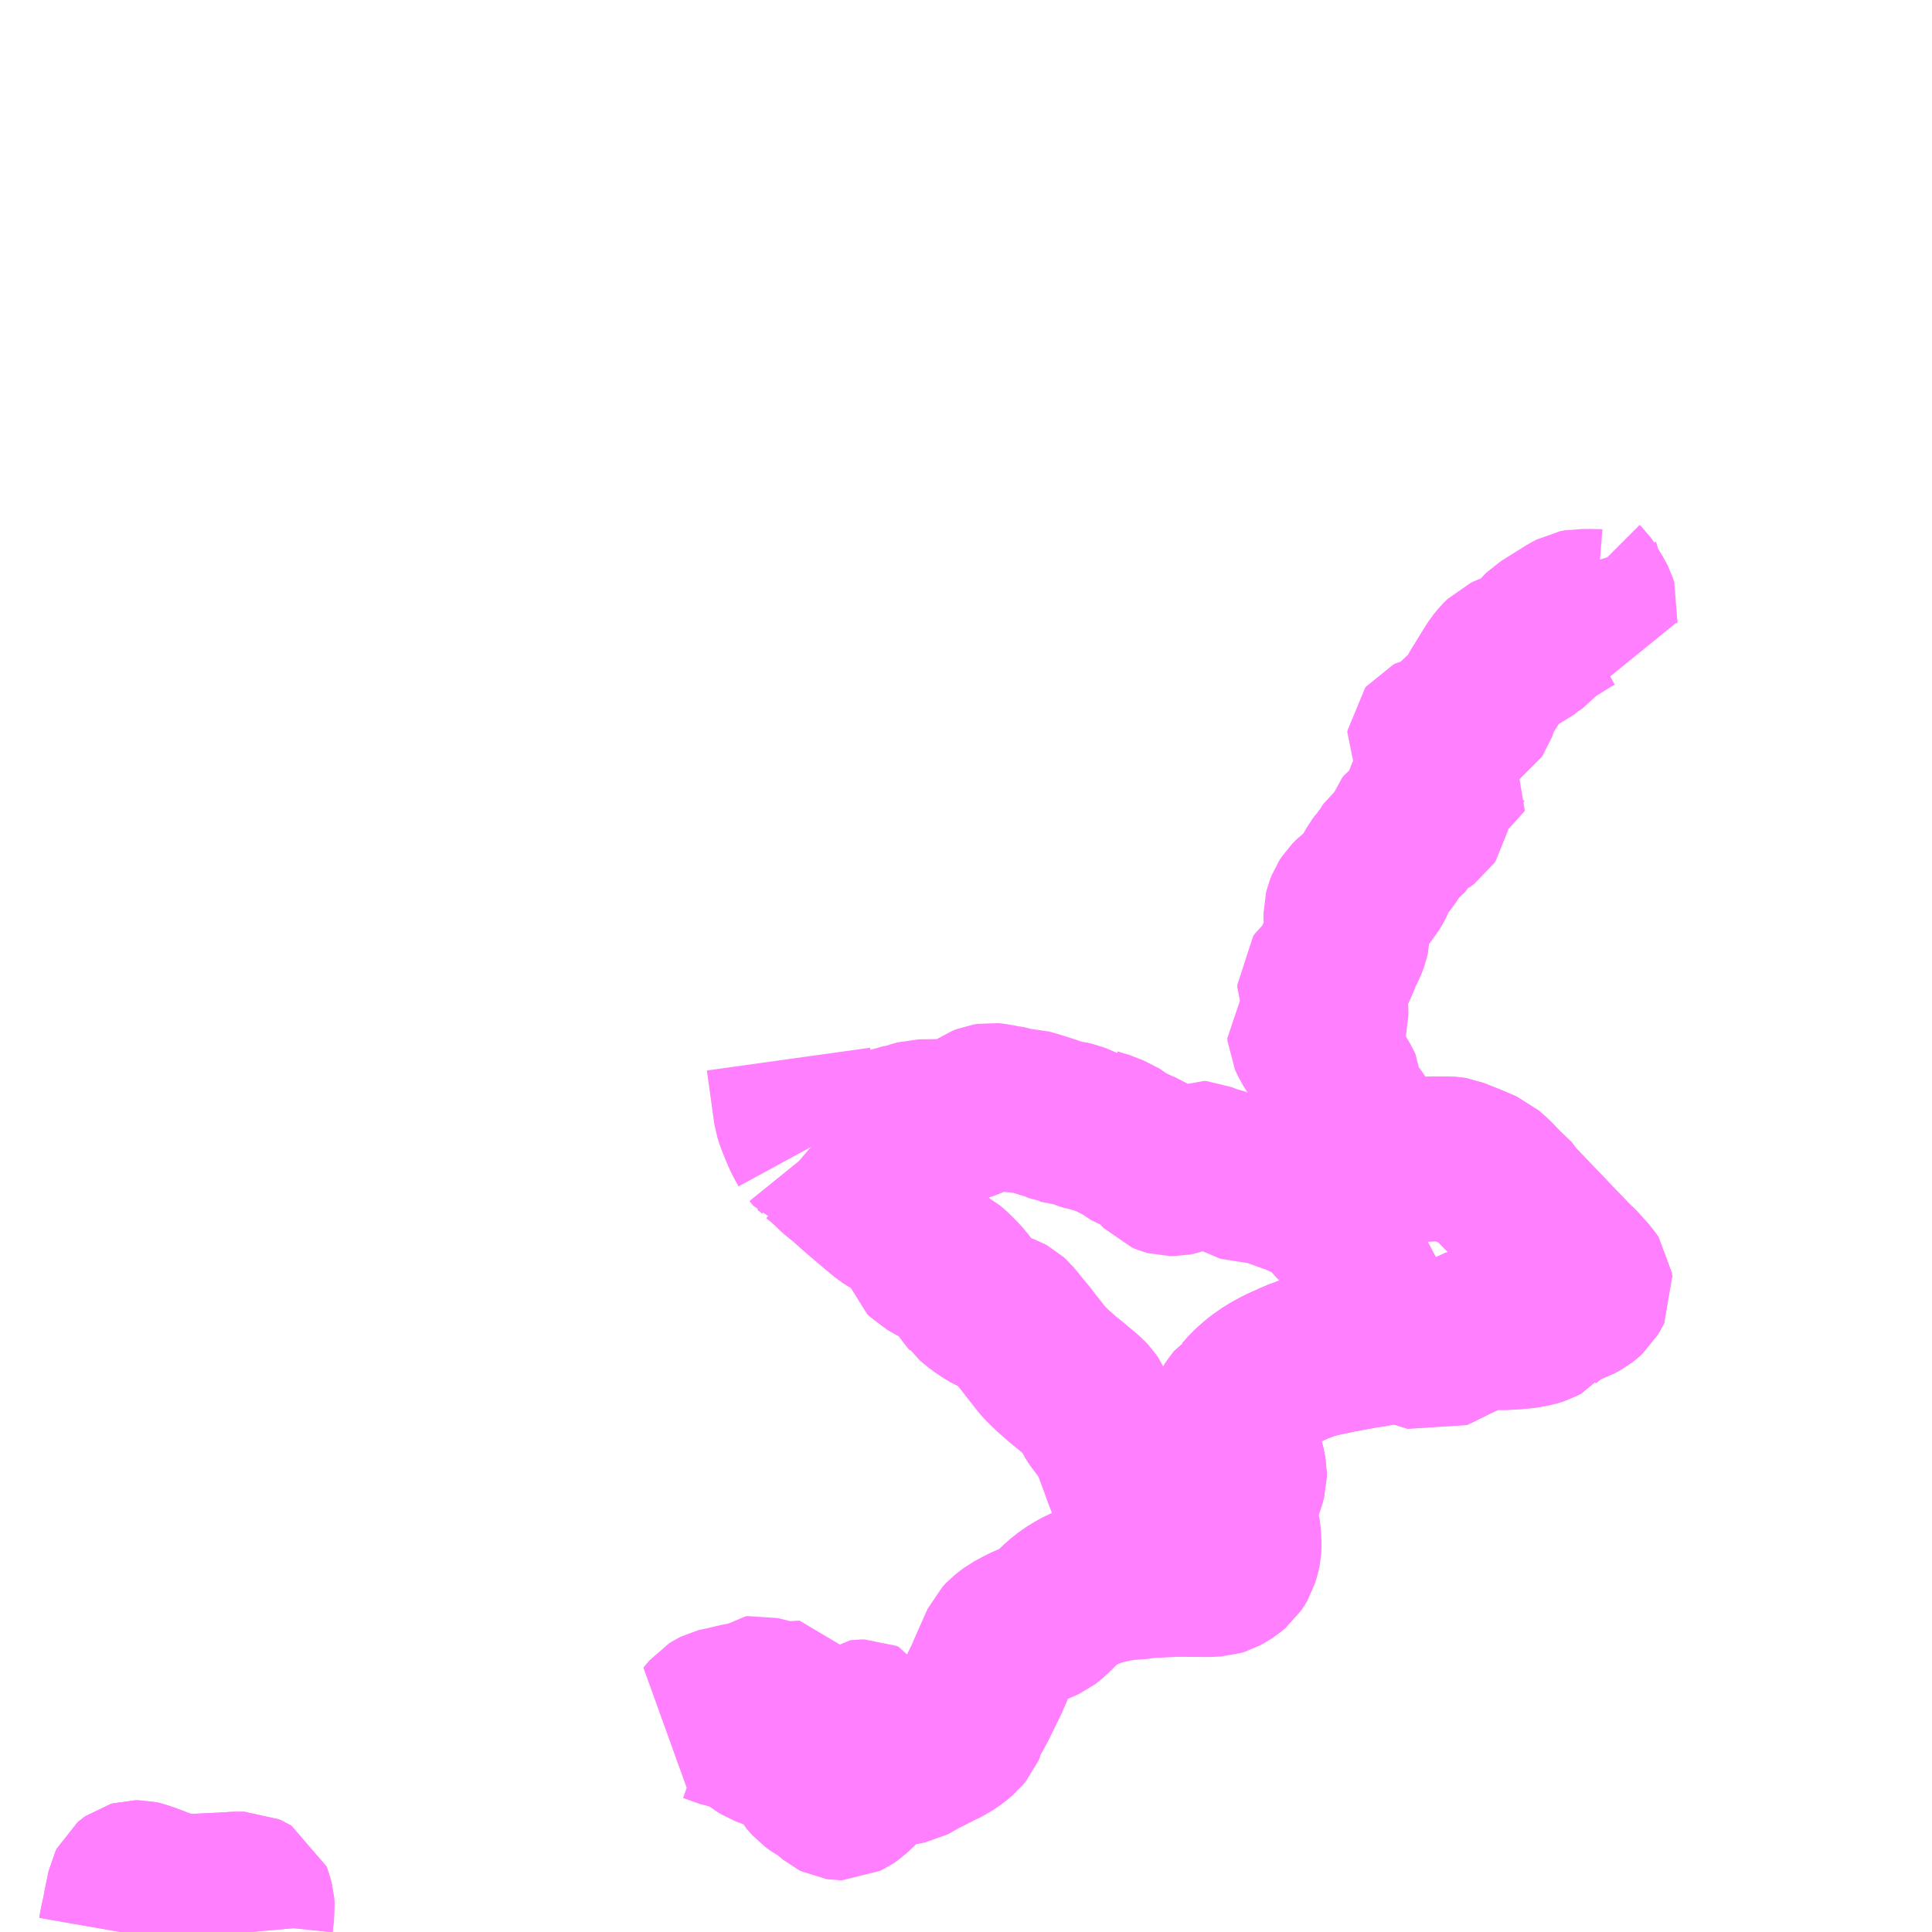 <?xml version="1.0" encoding="UTF-8"?>
<svg  xmlns="http://www.w3.org/2000/svg" xmlns:xlink="http://www.w3.org/1999/xlink" xmlns:go="http://purl.org/svgmap/profile" property="N07_001,N07_002,N07_003,N07_004,N07_005,N07_006,N07_007" viewBox="13921.875 -3656.25 8.789 8.789" go:dataArea="13921.875 -3656.25 8.7890625 8.7890625" >
<globalCoordinateSystem srsName="http://purl.org/crs/84" transform="matrix(100.0,0.0,0.0,-100.0,0.0,0.0)" />
<defs>
 <g id="p0" >
  <circle cx="0.0" cy="0.0" r="3" stroke="green" stroke-width="0.75" vector-effect="non-scaling-stroke" />
 </g>
</defs>
<g fill="none" fill-rule="evenodd" stroke="#FF00FF" stroke-width="0.75" opacity="0.5" vector-effect="non-scaling-stroke" stroke-linejoin="bevel" >
<path content="1,日本中央バス（株）,新里線,8.0,8.0,7.0," xlink:title="1" d="M13922.423,-3647.461L13922.43,-3647.501L13922.438,-3647.536L13922.448,-3647.588L13922.463,-3647.661L13922.469,-3647.673L13922.475,-3647.678L13922.482,-3647.683L13922.489,-3647.685L13922.507,-3647.685L13922.516,-3647.683L13922.574,-3647.662L13922.602,-3647.651L13922.664,-3647.63L13922.684,-3647.625L13922.692,-3647.624L13922.716,-3647.622L13922.732,-3647.624L13922.773,-3647.624L13922.876,-3647.629L13922.883,-3647.629L13922.945,-3647.633L13922.953,-3647.633L13922.987,-3647.633L13923,-3647.627L13923.012,-3647.62L13923.014,-3647.615L13923.021,-3647.588L13923.023,-3647.564L13923.019,-3647.537L13923.015,-3647.499L13923.015,-3647.481L13923.016,-3647.472L13923.017,-3647.461"/>
<path content="3,桐生市,新里町内路線バス（赤城集会所線）,8.0,8.0,7.0," xlink:title="3" d="M13923.017,-3647.461L13923.016,-3647.472L13923.015,-3647.481L13923.015,-3647.499L13923.019,-3647.537L13923.023,-3647.564L13923.021,-3647.588L13923.014,-3647.615L13923.012,-3647.62L13923,-3647.627L13922.987,-3647.633L13922.953,-3647.633L13922.945,-3647.633L13922.883,-3647.629L13922.876,-3647.629L13922.773,-3647.624L13922.732,-3647.624L13922.716,-3647.622L13922.692,-3647.624L13922.684,-3647.625L13922.664,-3647.63L13922.602,-3647.651L13922.574,-3647.662L13922.516,-3647.683L13922.507,-3647.685L13922.489,-3647.685L13922.482,-3647.683L13922.475,-3647.678L13922.469,-3647.673L13922.463,-3647.661L13922.448,-3647.588L13922.438,-3647.536L13922.43,-3647.501L13922.423,-3647.461"/>
<path content="3,桐生市,黒保根町バス（循環線）,14.0,999.9,999.9," xlink:title="3" d="M13927.534,-3649.557L13927.536,-3649.546L13927.536,-3649.534L13927.527,-3649.501"/>
<path content="3,桐生市,黒保根町バス（循環線）,14.0,999.9,999.9," xlink:title="3" d="M13927.534,-3649.557L13927.532,-3649.571L13927.528,-3649.587L13927.519,-3649.615L13927.507,-3649.636L13927.493,-3649.654L13927.484,-3649.662L13927.472,-3649.689L13927.465,-3649.714L13927.46,-3649.742L13927.46,-3649.765L13927.466,-3649.797L13927.47,-3649.808L13927.481,-3649.831L13927.498,-3649.855L13927.514,-3649.876L13927.526,-3649.883L13927.542,-3649.9L13927.543,-3649.903L13927.548,-3649.907L13927.562,-3649.923L13927.592,-3649.95L13927.61,-3649.965L13927.649,-3649.992L13927.686,-3650.013L13927.712,-3650.026L13927.753,-3650.044L13927.771,-3650.053L13927.794,-3650.061L13927.817,-3650.07L13927.836,-3650.077L13927.857,-3650.082L13927.878,-3650.087L13927.898,-3650.092L13927.942,-3650.101L13927.965,-3650.106L13927.998,-3650.112L13928.037,-3650.119L13928.068,-3650.125L13928.095,-3650.129L13928.121,-3650.133L13928.153,-3650.14L13928.19,-3650.146L13928.215,-3650.148L13928.236,-3650.149L13928.258,-3650.145L13928.292,-3650.137L13928.337,-3650.125L13928.391,-3650.108L13928.417,-3650.12L13928.451,-3650.137L13928.504,-3650.163L13928.559,-3650.188L13928.605,-3650.209L13928.614,-3650.211L13928.637,-3650.213L13928.663,-3650.213L13928.703,-3650.211L13928.709,-3650.211L13928.726,-3650.211L13928.771,-3650.214L13928.813,-3650.218L13928.851,-3650.225L13928.876,-3650.233L13928.893,-3650.242L13928.897,-3650.247L13928.914,-3650.261L13928.935,-3650.279L13928.984,-3650.313L13929.042,-3650.333L13929.068,-3650.347L13929.082,-3650.358L13929.093,-3650.368L13929.106,-3650.39L13929.11,-3650.398L13929.108,-3650.414L13929.098,-3650.429L13929.039,-3650.494L13929.024,-3650.506L13929.023,-3650.508L13929.022,-3650.509L13928.943,-3650.591L13928.885,-3650.652L13928.854,-3650.684L13928.773,-3650.769L13928.766,-3650.783L13928.71,-3650.836L13928.666,-3650.882L13928.663,-3650.885L13928.627,-3650.917L13928.559,-3650.946L13928.486,-3650.975L13928.474,-3650.977L13928.459,-3650.978L13928.415,-3650.978L13928.394,-3650.978L13928.348,-3650.976L13928.312,-3650.974L13928.3,-3650.971L13928.27,-3650.97L13928.212,-3650.961L13928.149,-3650.951L13928.126,-3650.945L13928.122,-3650.943L13928.108,-3650.936L13928.098,-3650.928L13928.086,-3650.915L13928.085,-3650.911L13928.083,-3650.901L13928.081,-3650.855L13928.083,-3650.844L13928.095,-3650.821L13928.108,-3650.805L13928.112,-3650.792L13928.113,-3650.767L13928.11,-3650.711L13928.111,-3650.711L13928.107,-3650.705L13928.098,-3650.699L13928.084,-3650.696L13928.057,-3650.68L13928.046,-3650.675L13928.022,-3650.666L13928.013,-3650.663L13928.002,-3650.664L13927.987,-3650.666L13927.967,-3650.683L13927.944,-3650.706L13927.934,-3650.719L13927.928,-3650.729L13927.916,-3650.758L13927.91,-3650.763L13927.9,-3650.766L13927.881,-3650.77L13927.838,-3650.791L13927.833,-3650.793L13927.819,-3650.802L13927.775,-3650.822L13927.63,-3650.874L13927.573,-3650.869L13927.467,-3650.914L13927.452,-3650.918L13927.417,-3650.93L13927.386,-3650.937L13927.369,-3650.943L13927.347,-3650.953L13927.335,-3650.958L13927.323,-3650.959L13927.308,-3650.952L13927.265,-3650.928L13927.243,-3650.918L13927.232,-3650.914L13927.217,-3650.911L13927.196,-3650.911L13927.185,-3650.914L13927.168,-3650.921L13927.133,-3650.958L13927.097,-3650.991L13927.078,-3651.003L13927.051,-3651.014L13926.998,-3651.039L13926.983,-3651.053L13926.951,-3651.069L13926.942,-3651.074L13926.908,-3651.091L13926.873,-3651.101L13926.845,-3651.11L13926.843,-3651.112L13926.82,-3651.116L13926.792,-3651.123L13926.788,-3651.125L13926.757,-3651.137L13926.739,-3651.141L13926.714,-3651.143L13926.707,-3651.145L13926.699,-3651.146L13926.675,-3651.156L13926.65,-3651.165L13926.64,-3651.168L13926.573,-3651.189L13926.55,-3651.195L13926.517,-3651.196L13926.492,-3651.201L13926.475,-3651.207L13926.43,-3651.214L13926.404,-3651.22L13926.382,-3651.222L13926.363,-3651.219L13926.345,-3651.212L13926.332,-3651.203L13926.312,-3651.185L13926.3,-3651.177L13926.292,-3651.172L13926.284,-3651.168L13926.276,-3651.165L13926.264,-3651.161L13926.222,-3651.151L13926.151,-3651.148L13926.149,-3651.148L13926.059,-3651.147L13926.02,-3651.136L13926.01,-3651.135L13925.999,-3651.131L13925.985,-3651.127L13925.966,-3651.121L13925.936,-3651.113L13925.927,-3651.11L13925.915,-3651.095L13925.908,-3651.086L13925.892,-3651.079L13925.869,-3651.071L13925.858,-3651.066L13925.846,-3651.058L13925.819,-3651.039L13925.807,-3651.034L13925.798,-3651.032L13925.775,-3651.033L13925.761,-3651.035L13925.74,-3651.036L13925.699,-3651.041L13925.673,-3651.048L13925.655,-3651.054L13925.639,-3651.058L13925.627,-3651.058L13925.611,-3651.053L13925.58,-3651.04L13925.564,-3651.032"/>
<path content="3,桐生市,黒保根町バス（循環線）,14.0,999.9,999.9," xlink:title="3" d="M13925.564,-3651.032L13925.571,-3651.026L13925.576,-3651.022L13925.593,-3651.001L13925.596,-3651L13925.627,-3650.975L13925.654,-3650.951L13925.672,-3650.933L13925.693,-3650.914L13925.716,-3650.897L13925.755,-3650.862L13925.775,-3650.844L13925.844,-3650.785L13925.875,-3650.759L13925.911,-3650.729L13925.933,-3650.715L13925.982,-3650.69L13925.995,-3650.68L13926.013,-3650.664L13926.052,-3650.617L13926.069,-3650.58L13926.073,-3650.572L13926.085,-3650.537L13926.095,-3650.527L13926.127,-3650.509L13926.184,-3650.478L13926.202,-3650.463L13926.239,-3650.426L13926.264,-3650.396L13926.273,-3650.383L13926.277,-3650.378L13926.286,-3650.365L13926.294,-3650.356L13926.298,-3650.35L13926.336,-3650.319L13926.345,-3650.313L13926.373,-3650.294L13926.392,-3650.284L13926.421,-3650.271L13926.449,-3650.261L13926.46,-3650.255L13926.472,-3650.244L13926.541,-3650.16L13926.56,-3650.135L13926.612,-3650.069L13926.626,-3650.052L13926.664,-3650.015L13926.713,-3649.972L13926.748,-3649.944L13926.812,-3649.89L13926.825,-3649.876L13926.836,-3649.86L13926.844,-3649.842L13926.857,-3649.816L13926.874,-3649.789L13926.887,-3649.774L13926.896,-3649.764L13926.91,-3649.746L13926.919,-3649.73L13926.926,-3649.715L13926.942,-3649.684L13926.95,-3649.666L13926.956,-3649.648L13926.975,-3649.597L13926.998,-3649.534L13927.017,-3649.485L13927.037,-3649.428L13927.049,-3649.396L13927.07,-3649.34L13927.077,-3649.33L13927.086,-3649.326L13927.099,-3649.325L13927.146,-3649.329L13927.183,-3649.331L13927.196,-3649.331L13927.21,-3649.327L13927.226,-3649.319L13927.233,-3649.312L13927.241,-3649.294L13927.263,-3649.258L13927.298,-3649.223L13927.311,-3649.214L13927.329,-3649.206L13927.35,-3649.2L13927.377,-3649.195L13927.406,-3649.197L13927.438,-3649.202L13927.45,-3649.207L13927.458,-3649.211L13927.467,-3649.219L13927.471,-3649.227L13927.473,-3649.241L13927.472,-3649.264L13927.468,-3649.286L13927.461,-3649.313L13927.451,-3649.345L13927.442,-3649.379L13927.438,-3649.408L13927.438,-3649.428L13927.441,-3649.472L13927.445,-3649.483L13927.451,-3649.49L13927.468,-3649.506L13927.534,-3649.557"/>
<path content="3,桐生市,黒保根町バス（循環線）,14.0,999.9,999.9," xlink:title="3" d="M13925.564,-3651.032L13925.539,-3651.078L13925.522,-3651.117L13925.505,-3651.16L13925.496,-3651.188L13925.462,-3651.432"/>
<path content="3,桐生市,黒保根町バス（本宿～上田沢線）,10.0,999.9,999.9," xlink:title="3" d="M13929.051,-3653.672L13929.057,-3653.653L13929.061,-3653.617L13929.064,-3653.605L13929.069,-3653.597L13929.079,-3653.587L13929.089,-3653.573L13929.109,-3653.54L13929.121,-3653.52L13929.128,-3653.506L13929.132,-3653.494L13929.136,-3653.482L13929.135,-3653.476L13929.134,-3653.468L13929.122,-3653.469L13929.093,-3653.468L13929.063,-3653.469L13929.042,-3653.465L13929.018,-3653.452L13928.901,-3653.379L13928.892,-3653.37L13928.869,-3653.341L13928.849,-3653.328L13928.842,-3653.326L13928.834,-3653.319L13928.797,-3653.288L13928.781,-3653.281L13928.737,-3653.265L13928.724,-3653.259L13928.706,-3653.241L13928.687,-3653.218L13928.675,-3653.199L13928.609,-3653.092L13928.6,-3653.073L13928.582,-3653.023L13928.576,-3653.014L13928.567,-3653.008L13928.546,-3652.998L13928.526,-3652.987L13928.507,-3652.972L13928.494,-3652.957L13928.458,-3652.904L13928.45,-3652.898L13928.438,-3652.894L13928.399,-3652.898L13928.39,-3652.896L13928.382,-3652.892L13928.378,-3652.887L13928.377,-3652.878L13928.382,-3652.869L13928.389,-3652.865L13928.405,-3652.862L13928.419,-3652.861L13928.438,-3652.859L13928.455,-3652.852L13928.467,-3652.846L13928.472,-3652.846L13928.515,-3652.822L13928.533,-3652.812L13928.524,-3652.802L13928.462,-3652.733L13928.454,-3652.727L13928.452,-3652.721L13928.396,-3652.658L13928.373,-3652.63L13928.366,-3652.621L13928.362,-3652.613L13928.359,-3652.603L13928.36,-3652.589L13928.362,-3652.574L13928.369,-3652.552L13928.367,-3652.541L13928.361,-3652.532L13928.343,-3652.519L13928.333,-3652.515L13928.288,-3652.492L13928.281,-3652.487L13928.273,-3652.477L13928.267,-3652.459L13928.263,-3652.45L13928.257,-3652.439L13928.248,-3652.428L13928.23,-3652.415L13928.221,-3652.409L13928.21,-3652.389L13928.194,-3652.364L13928.189,-3652.356L13928.165,-3652.325L13928.16,-3652.32L13928.151,-3652.307L13928.145,-3652.299L13928.132,-3652.276L13928.12,-3652.247L13928.114,-3652.235L13928.099,-3652.209L13928.092,-3652.201L13928.083,-3652.193L13928.06,-3652.18L13928.049,-3652.174L13928.036,-3652.164L13928.02,-3652.148L13928.009,-3652.131L13928.002,-3652.113L13927.998,-3652.097L13927.998,-3652.065L13928.006,-3652.024L13928.006,-3652L13928.001,-3651.979L13927.992,-3651.955L13927.968,-3651.908L13927.955,-3651.87L13927.935,-3651.833L13927.926,-3651.82L13927.913,-3651.807L13927.905,-3651.798L13927.887,-3651.782L13927.879,-3651.771L13927.879,-3651.757L13927.899,-3651.708L13927.906,-3651.671L13927.907,-3651.65L13927.907,-3651.629L13927.903,-3651.613L13927.891,-3651.601L13927.877,-3651.589L13927.857,-3651.574L13927.84,-3651.564L13927.832,-3651.555L13927.833,-3651.542L13927.847,-3651.512L13927.876,-3651.467L13927.878,-3651.462L13927.908,-3651.416L13927.911,-3651.408L13927.916,-3651.399L13927.968,-3651.31L13927.974,-3651.297L13927.975,-3651.277L13927.973,-3651.256L13927.973,-3651.243L13927.981,-3651.229L13927.999,-3651.209L13928.013,-3651.191L13928.025,-3651.176L13928.042,-3651.153L13928.054,-3651.133L13928.055,-3651.118L13928.056,-3651.103L13928.058,-3651.091L13928.063,-3651.082L13928.073,-3651.072L13928.092,-3651.063L13928.113,-3651.056L13928.134,-3651.047L13928.153,-3651.036L13928.167,-3651.019L13928.174,-3651.014L13928.189,-3651.009L13928.219,-3650.999L13928.243,-3650.989L13928.3,-3650.971L13928.312,-3650.974L13928.348,-3650.976L13928.394,-3650.978L13928.415,-3650.978L13928.459,-3650.978L13928.474,-3650.977L13928.486,-3650.975L13928.559,-3650.946L13928.627,-3650.917L13928.663,-3650.885L13928.666,-3650.882L13928.71,-3650.836L13928.766,-3650.783L13928.773,-3650.769L13928.854,-3650.684L13928.885,-3650.652L13928.943,-3650.591L13929.022,-3650.509L13929.023,-3650.508L13929.024,-3650.506L13929.039,-3650.494L13929.098,-3650.429L13929.108,-3650.414L13929.11,-3650.398L13929.106,-3650.39L13929.093,-3650.368L13929.082,-3650.358L13929.068,-3650.347L13929.042,-3650.333L13928.984,-3650.313L13928.935,-3650.279L13928.914,-3650.261L13928.897,-3650.247L13928.893,-3650.242L13928.876,-3650.233L13928.851,-3650.225L13928.813,-3650.218L13928.771,-3650.214L13928.726,-3650.211L13928.709,-3650.211L13928.703,-3650.211L13928.663,-3650.213L13928.637,-3650.213L13928.614,-3650.211L13928.605,-3650.209L13928.559,-3650.188L13928.504,-3650.163L13928.451,-3650.137L13928.417,-3650.12L13928.391,-3650.108L13928.337,-3650.125L13928.292,-3650.137L13928.258,-3650.145L13928.236,-3650.149L13928.215,-3650.148L13928.19,-3650.146L13928.153,-3650.14L13928.121,-3650.133L13928.095,-3650.129L13928.068,-3650.125L13928.037,-3650.119L13927.998,-3650.112L13927.965,-3650.106L13927.942,-3650.101L13927.898,-3650.092L13927.878,-3650.087L13927.857,-3650.082L13927.836,-3650.077L13927.817,-3650.07L13927.794,-3650.061L13927.771,-3650.053L13927.753,-3650.044L13927.712,-3650.026L13927.686,-3650.013L13927.649,-3649.992L13927.61,-3649.965L13927.592,-3649.95L13927.562,-3649.923L13927.548,-3649.907L13927.543,-3649.903L13927.542,-3649.9L13927.526,-3649.883L13927.514,-3649.876L13927.498,-3649.855L13927.481,-3649.831L13927.47,-3649.808L13927.466,-3649.797L13927.46,-3649.765L13927.46,-3649.742L13927.465,-3649.714L13927.472,-3649.689L13927.484,-3649.662L13927.493,-3649.654L13927.507,-3649.636L13927.519,-3649.615L13927.528,-3649.587L13927.532,-3649.571L13927.534,-3649.557L13927.536,-3649.546L13927.536,-3649.534L13927.527,-3649.501L13927.515,-3649.467L13927.509,-3649.459L13927.496,-3649.441L13927.489,-3649.427L13927.486,-3649.41L13927.485,-3649.383L13927.486,-3649.365L13927.487,-3649.354L13927.492,-3649.339L13927.499,-3649.321L13927.507,-3649.286L13927.51,-3649.262L13927.511,-3649.245L13927.512,-3649.222L13927.511,-3649.202L13927.508,-3649.187L13927.503,-3649.171L13927.499,-3649.158L13927.492,-3649.146L13927.482,-3649.131L13927.464,-3649.116L13927.449,-3649.106L13927.427,-3649.094L13927.411,-3649.089L13927.376,-3649.087L13927.223,-3649.088L13927.148,-3649.084L13927.12,-3649.084L13927.08,-3649.08L13927.066,-3649.077L13927.009,-3649.073L13926.978,-3649.07L13926.946,-3649.064L13926.913,-3649.057L13926.866,-3649.045L13926.829,-3649.031L13926.799,-3649.019L13926.769,-3649.002L13926.742,-3648.986L13926.726,-3648.973L13926.704,-3648.956L13926.685,-3648.937L13926.66,-3648.912L13926.641,-3648.895L13926.628,-3648.885L13926.608,-3648.876L13926.571,-3648.86L13926.537,-3648.845L13926.516,-3648.834L13926.484,-3648.817L13926.467,-3648.804L13926.452,-3648.792L13926.436,-3648.775L13926.43,-3648.762L13926.386,-3648.663L13926.362,-3648.608L13926.334,-3648.551L13926.315,-3648.512L13926.294,-3648.472L13926.281,-3648.45L13926.277,-3648.445L13926.261,-3648.41L13926.26,-3648.401L13926.254,-3648.387L13926.239,-3648.369L13926.219,-3648.352L13926.201,-3648.338L13926.174,-3648.322L13926.152,-3648.31L13926.144,-3648.307L13926.121,-3648.295L13926.081,-3648.275L13926.057,-3648.263L13926.036,-3648.251L13926.028,-3648.246L13926.009,-3648.236L13925.96,-3648.226L13925.932,-3648.22L13925.908,-3648.216L13925.872,-3648.207L13925.853,-3648.197L13925.827,-3648.176L13925.765,-3648.113L13925.759,-3648.108L13925.742,-3648.092L13925.733,-3648.086L13925.723,-3648.081L13925.704,-3648.071L13925.7,-3648.071L13925.694,-3648.072L13925.687,-3648.073L13925.677,-3648.078L13925.64,-3648.109L13925.623,-3648.122L13925.618,-3648.124L13925.613,-3648.128L13925.608,-3648.13L13925.599,-3648.135L13925.577,-3648.151L13925.553,-3648.178L13925.547,-3648.189L13925.525,-3648.221L13925.513,-3648.233L13925.498,-3648.247L13925.495,-3648.248L13925.486,-3648.256L13925.469,-3648.267L13925.412,-3648.293L13925.352,-3648.316L13925.331,-3648.329L13925.313,-3648.343L13925.289,-3648.364L13925.269,-3648.376L13925.249,-3648.386L13925.233,-3648.391L13925.201,-3648.394L13925.184,-3648.397L13925.108,-3648.424L13925.093,-3648.427L13925.106,-3648.443L13925.116,-3648.455L13925.132,-3648.465L13925.142,-3648.47L13925.15,-3648.472L13925.171,-3648.476L13925.242,-3648.493L13925.291,-3648.5L13925.296,-3648.502L13925.301,-3648.512L13925.308,-3648.521L13925.313,-3648.525L13925.321,-3648.526L13925.375,-3648.512L13925.434,-3648.498L13925.442,-3648.497L13925.451,-3648.496L13925.462,-3648.497L13925.47,-3648.498L13925.493,-3648.501L13925.511,-3648.502L13925.531,-3648.503L13925.545,-3648.474L13925.557,-3648.444L13925.561,-3648.428L13925.56,-3648.41L13925.555,-3648.401L13925.554,-3648.395L13925.557,-3648.344L13925.558,-3648.341L13925.561,-3648.338L13925.582,-3648.33L13925.589,-3648.326L13925.593,-3648.322L13925.599,-3648.311L13925.605,-3648.305L13925.611,-3648.304L13925.618,-3648.304L13925.626,-3648.307L13925.656,-3648.324L13925.679,-3648.337L13925.709,-3648.356L13925.724,-3648.367L13925.74,-3648.379L13925.751,-3648.387L13925.769,-3648.402L13925.784,-3648.412L13925.789,-3648.416L13925.797,-3648.417L13925.807,-3648.417L13925.819,-3648.412L13925.835,-3648.382"/>
</g>
</svg>
